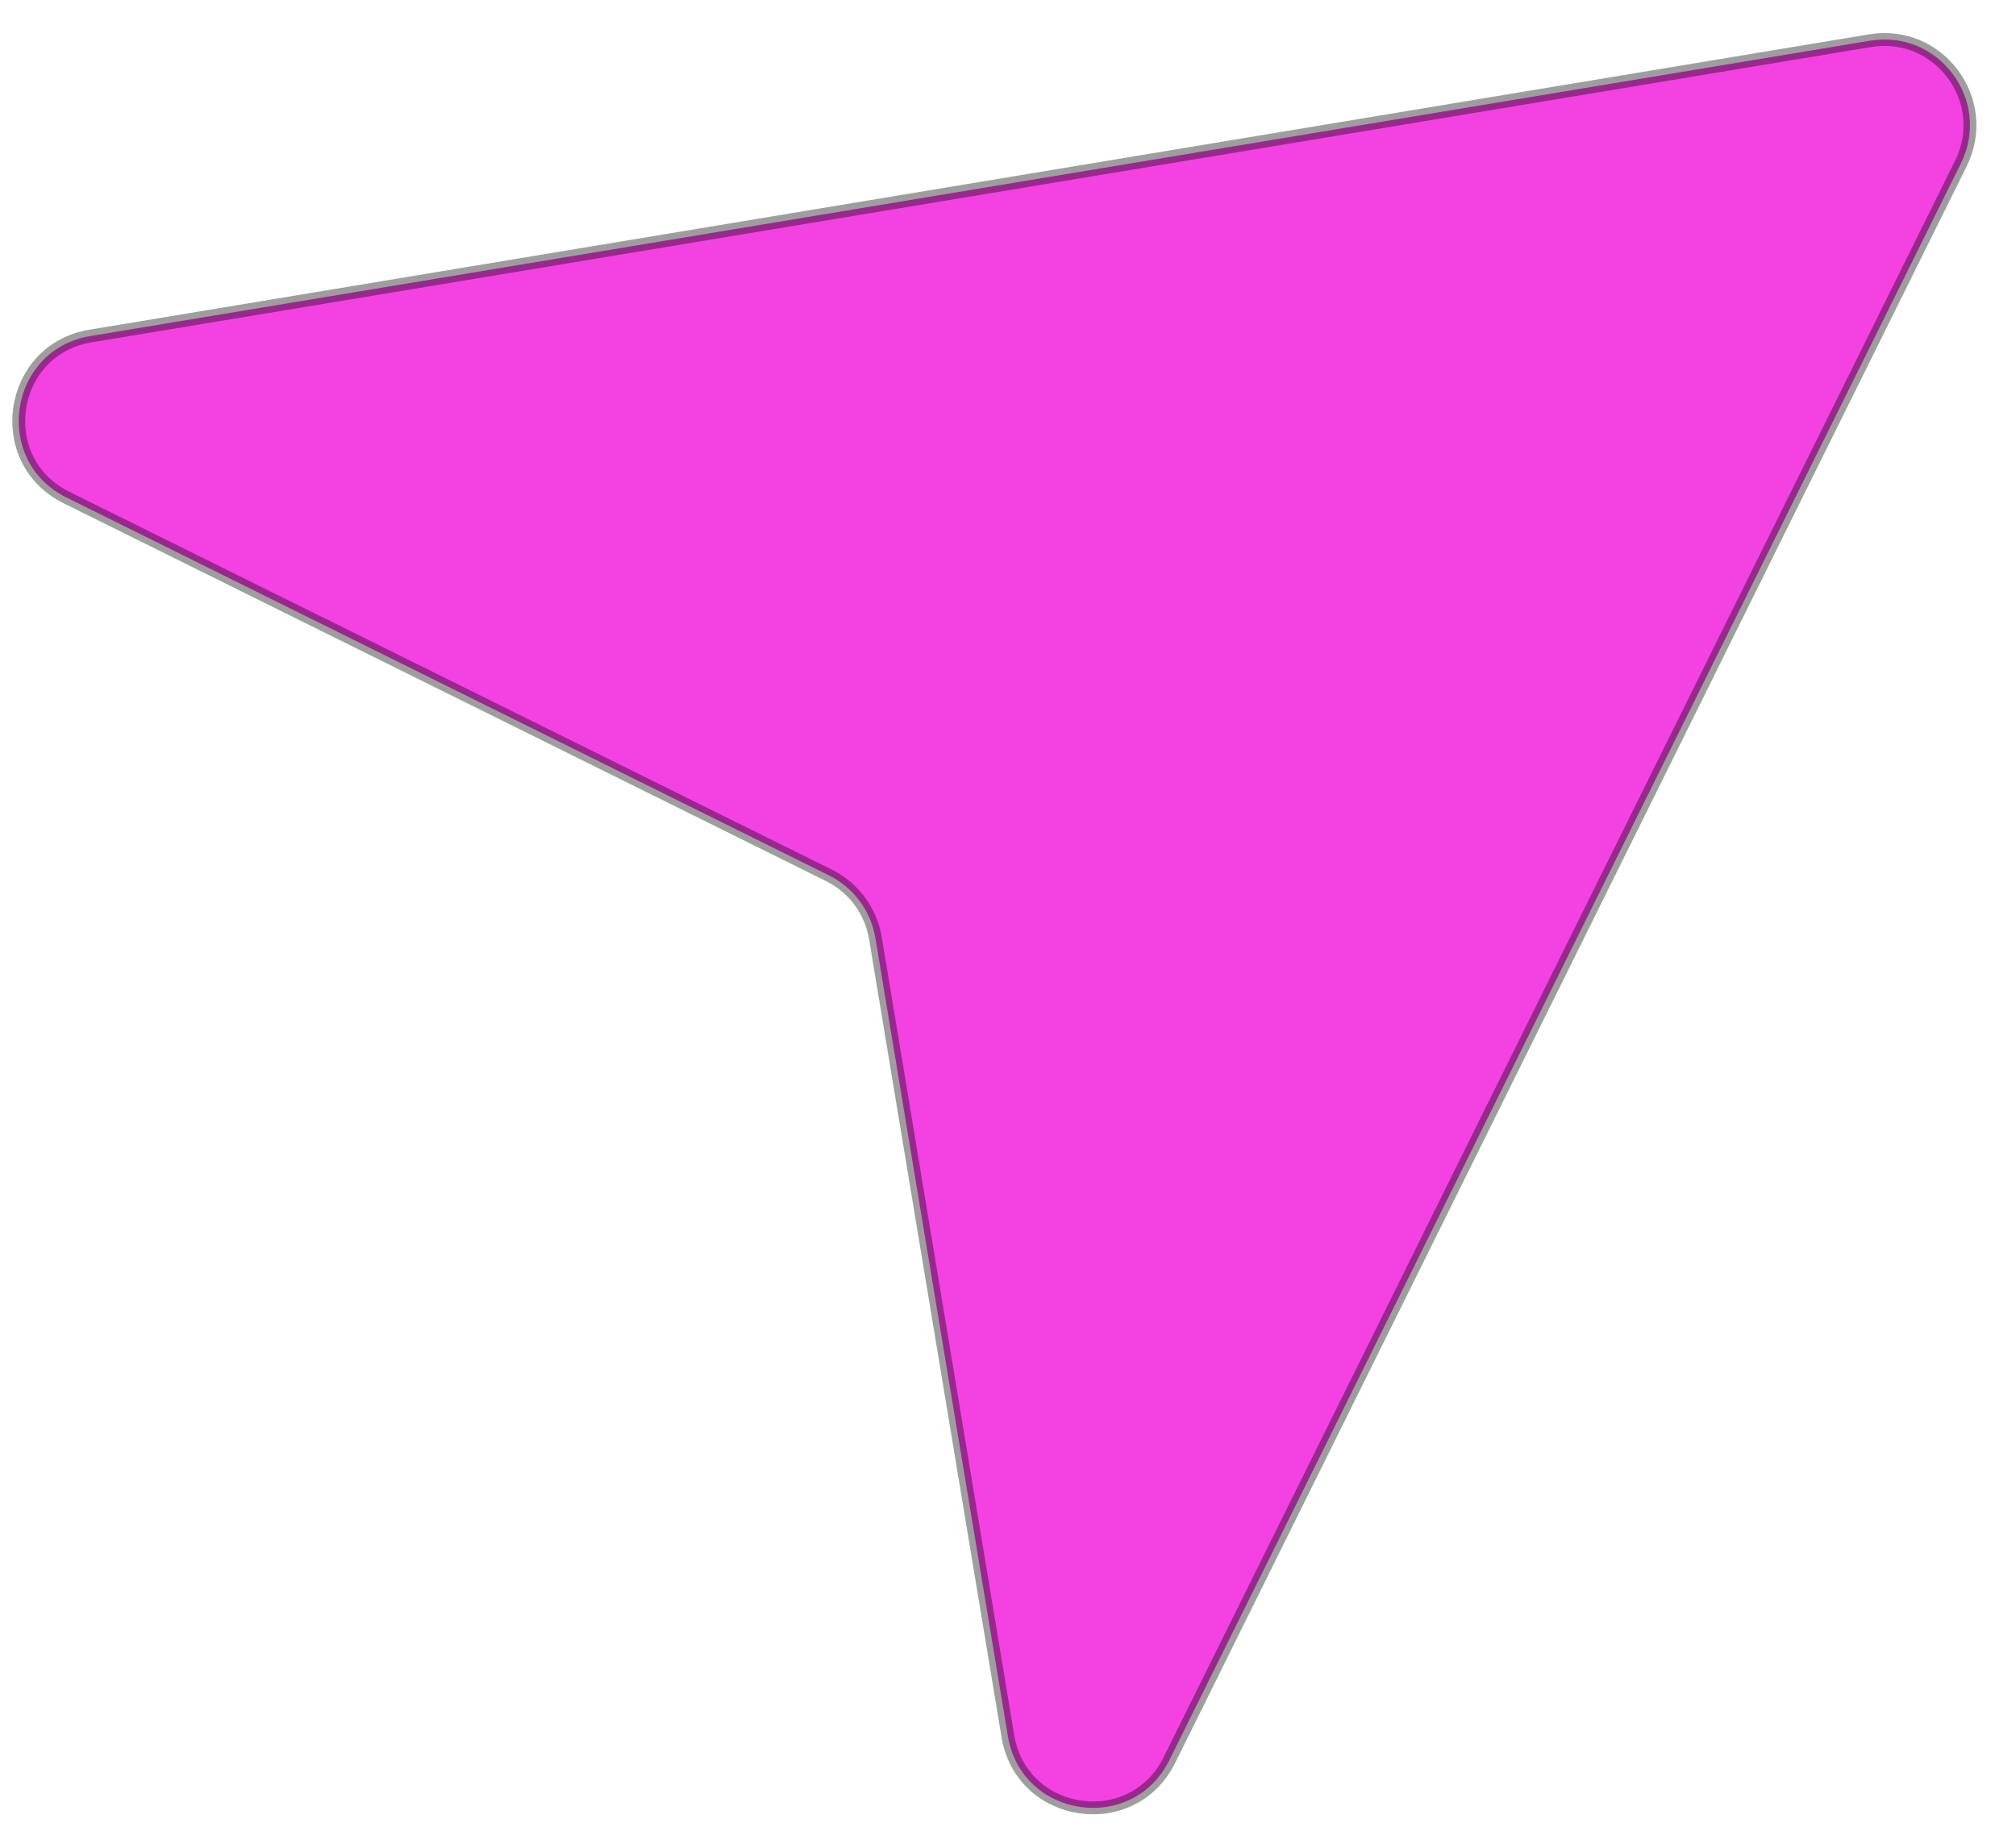 <svg width="47" height="43" viewBox="0 0 47 43" fill="none" xmlns="http://www.w3.org/2000/svg">
<path d="M2.11 7.835L43.596 0.949C45.205 0.682 46.44 2.349 45.715 3.811L27.262 41.04C26.4 42.78 23.815 42.395 23.497 40.48L20.409 21.875C20.304 21.24 19.901 20.695 19.325 20.41L1.549 11.6C-0.19 10.738 0.195 8.152 2.11 7.835Z" fill="#F442E2" stroke="black" stroke-opacity="0.38" stroke-width="0.3"/>
</svg>
